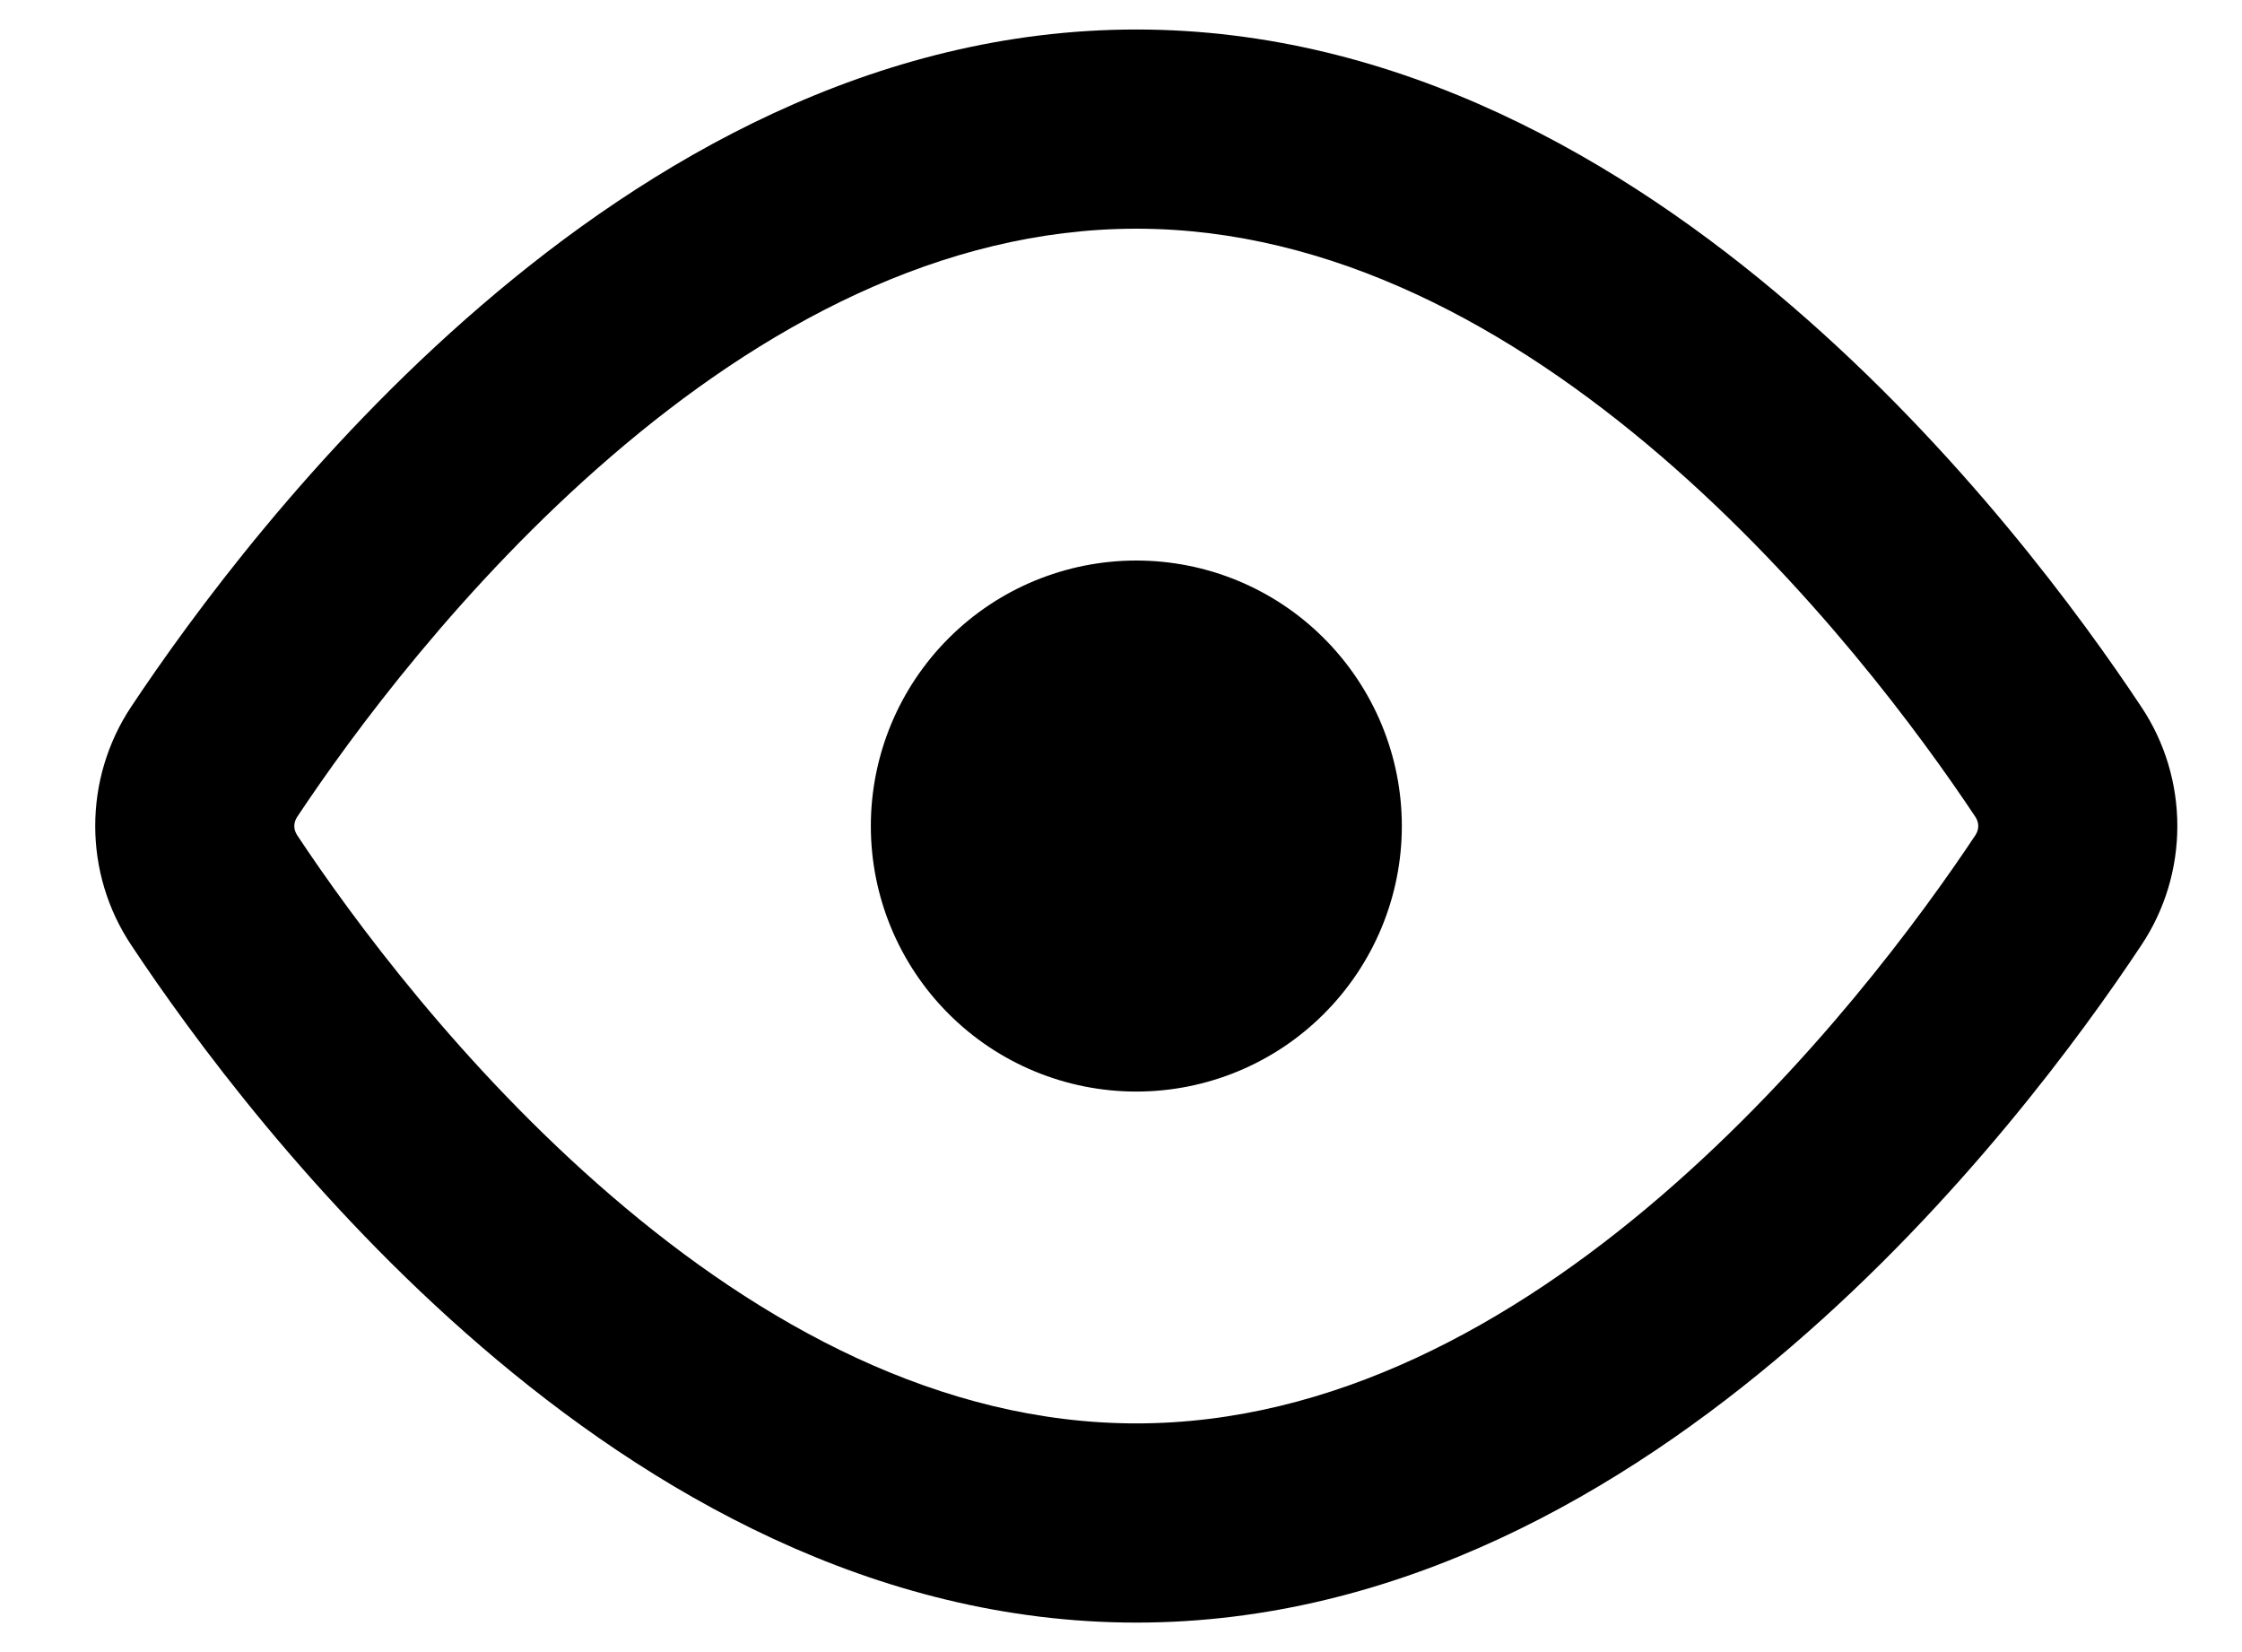 <svg width="19" height="14" viewBox="0 0 19 14" fill="none" xmlns="http://www.w3.org/2000/svg">
<path fill-rule="evenodd" clip-rule="evenodd" d="M2.518 6.923C2.982 6.225 3.916 4.955 5.18 3.867C6.451 2.772 7.972 1.938 9.63 1.938C11.287 1.938 12.806 2.772 14.079 3.867C15.343 4.955 16.277 6.225 16.741 6.923C16.756 6.946 16.765 6.973 16.765 7C16.765 7.027 16.756 7.054 16.741 7.077C16.277 7.775 15.343 9.045 14.079 10.133C12.808 11.228 11.287 12.062 9.63 12.062C7.972 12.062 6.452 11.228 5.18 10.133C3.914 9.045 2.981 7.776 2.518 7.077C2.503 7.054 2.494 7.027 2.494 7C2.494 6.973 2.503 6.946 2.518 6.923ZM9.63 0.25C7.401 0.25 5.501 1.366 4.08 2.588C2.651 3.815 1.619 5.226 1.113 5.987C0.913 6.287 0.807 6.639 0.807 6.999C0.807 7.359 0.913 7.711 1.113 8.01C1.619 8.773 2.651 10.184 4.08 11.412C5.5 12.634 7.401 13.75 9.63 13.75C11.858 13.75 13.758 12.634 15.179 11.412C16.608 10.185 17.64 8.774 18.146 8.011C18.346 7.712 18.452 7.36 18.452 7C18.452 6.64 18.346 6.288 18.146 5.989C17.64 5.226 16.608 3.815 15.179 2.588C13.759 1.366 11.858 0.25 9.63 0.25ZM9.63 9.25C10.226 9.25 10.799 9.013 11.22 8.591C11.642 8.169 11.88 7.597 11.88 7C11.88 6.403 11.642 5.831 11.22 5.409C10.799 4.987 10.226 4.75 9.63 4.75C9.033 4.75 8.46 4.987 8.039 5.409C7.617 5.831 7.38 6.403 7.38 7C7.38 7.597 7.617 8.169 8.039 8.591C8.46 9.013 9.033 9.25 9.63 9.25Z" fill="black"/>
</svg>
